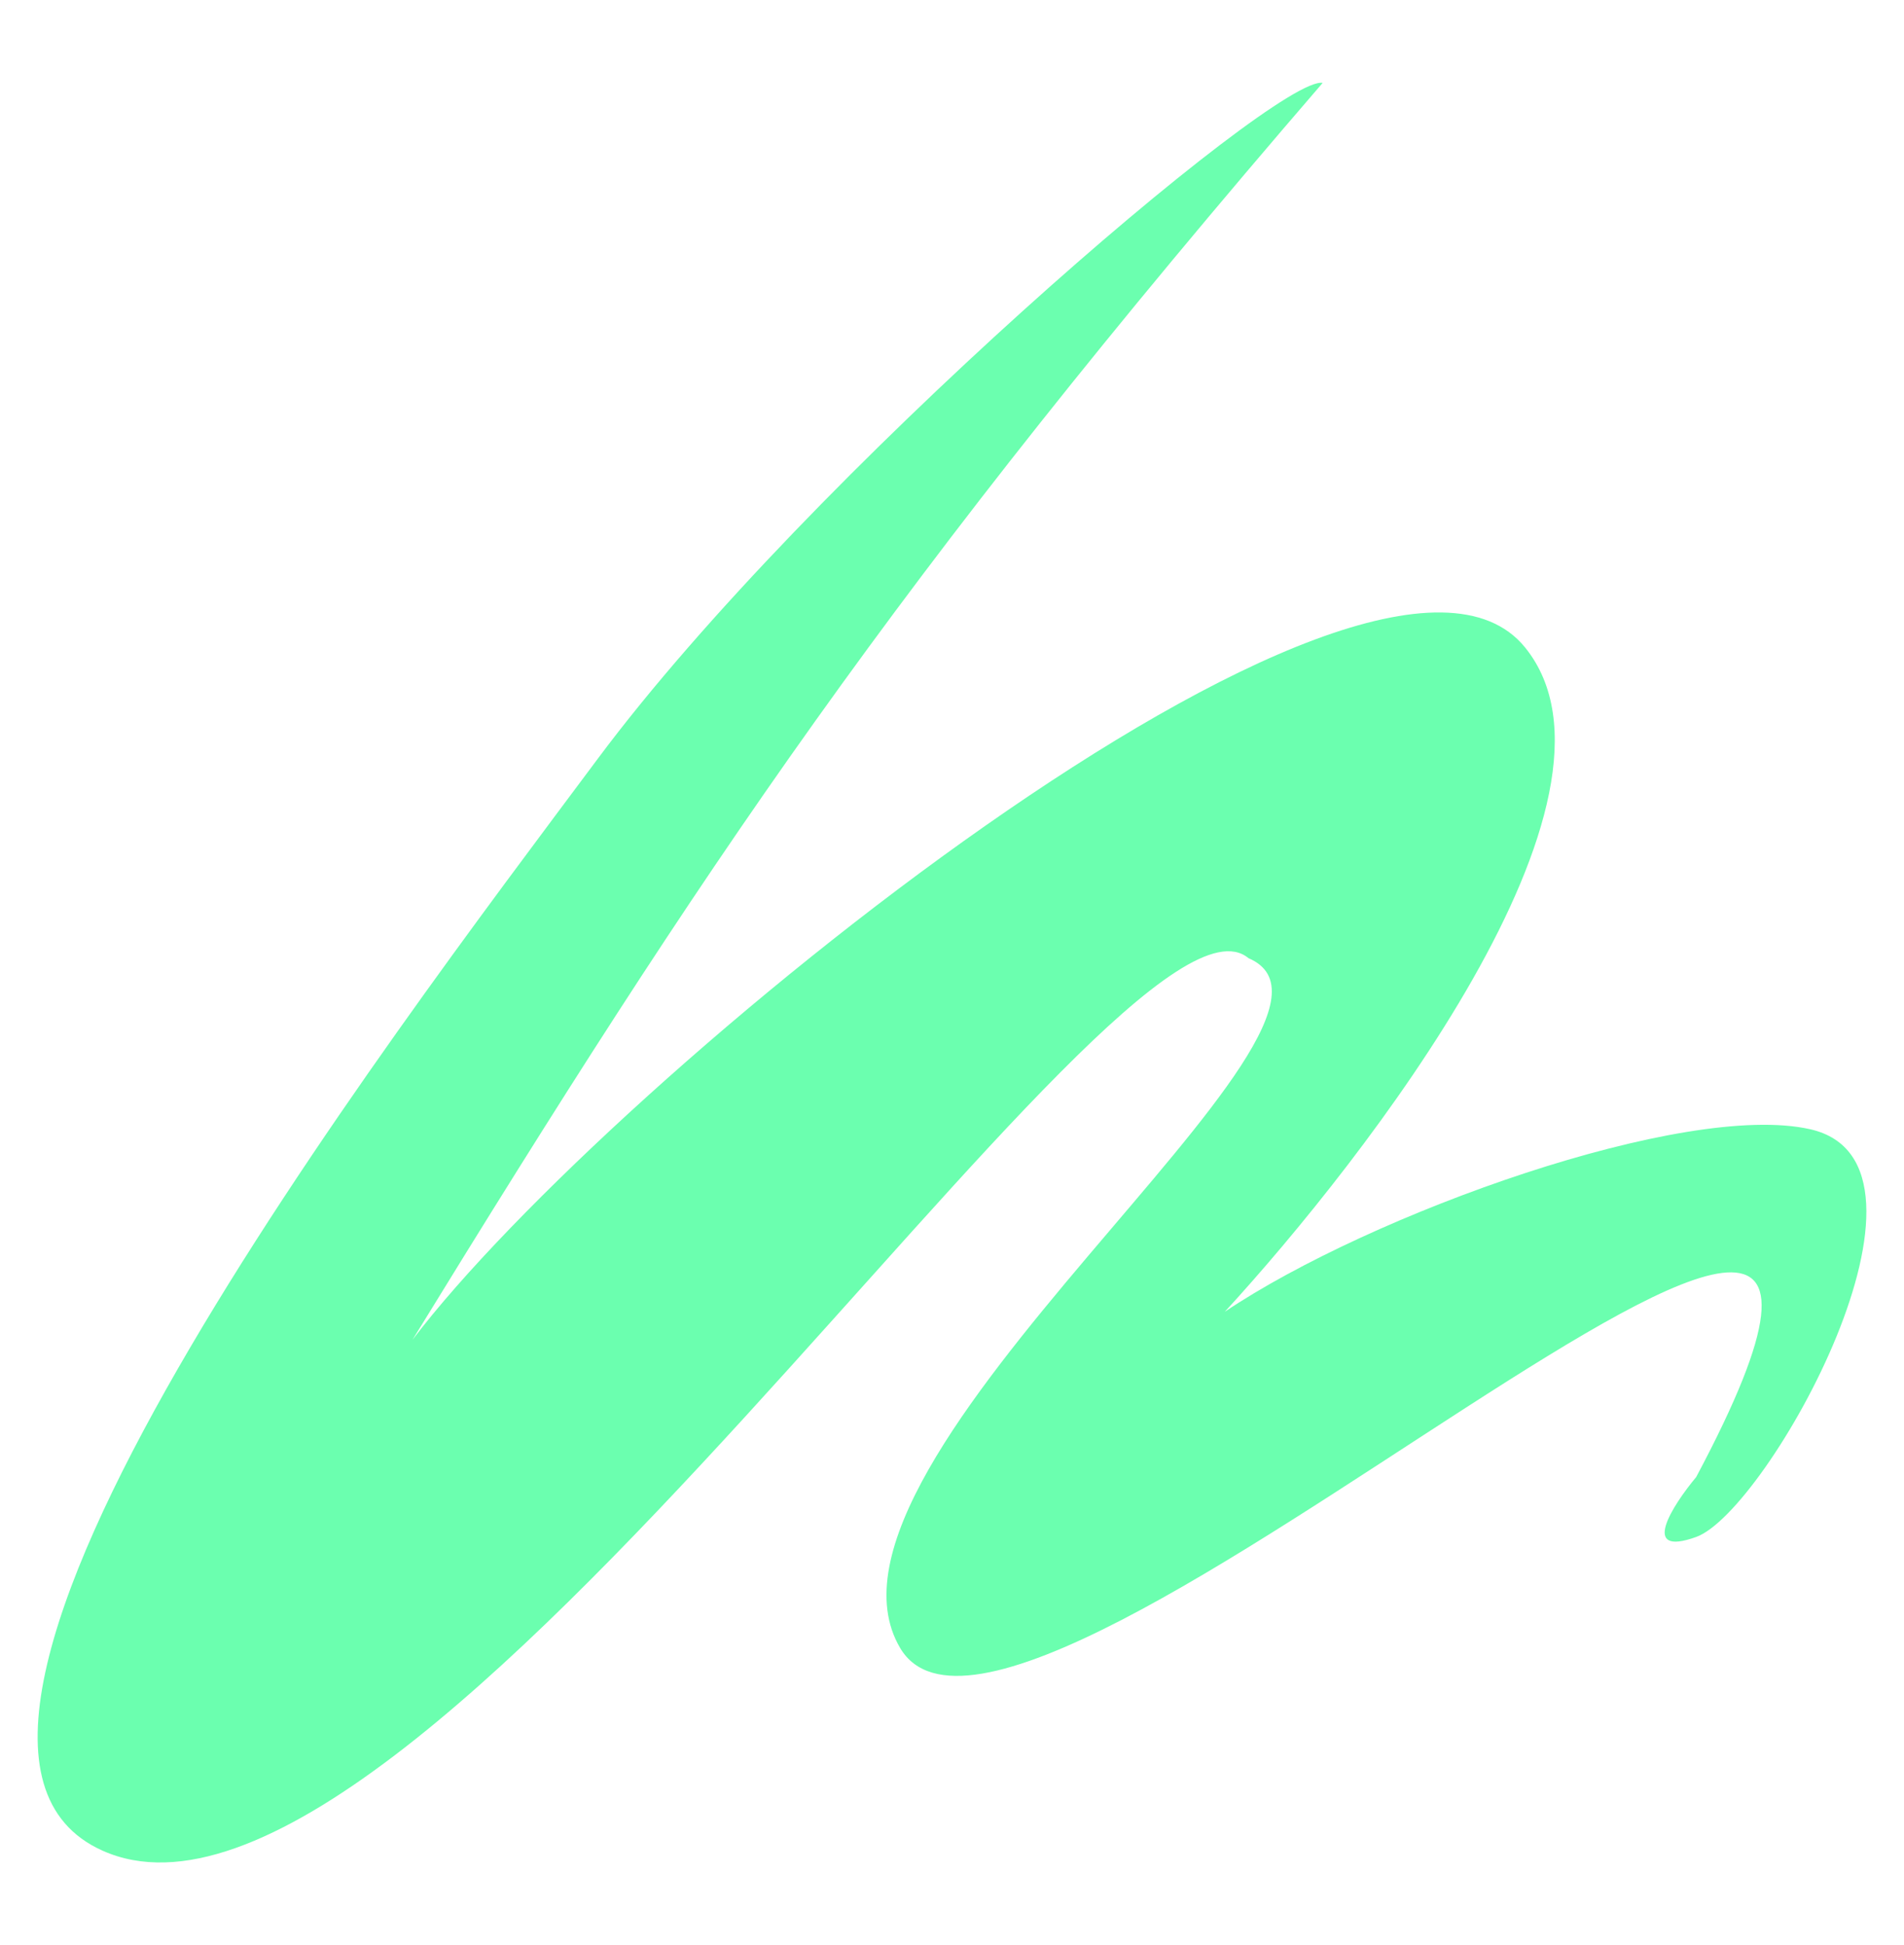 <svg width="46" height="47" viewBox="0 0 46 47" fill="none" xmlns="http://www.w3.org/2000/svg">
<path d="M14.451 18.32C19.541 11.492 30.852 1.797 31.955 2.003C21.587 14.029 16.981 20.945 9.965 32.372C14.728 26.099 33.159 11.093 36.845 15.643C39.787 19.273 32.952 28.031 29.592 31.693C33.111 29.327 40.704 26.598 43.734 27.284C47.385 28.111 42.701 36.515 40.979 37.135C39.601 37.631 40.404 36.377 40.979 35.688C48.9 20.809 24.641 44.712 21.748 39.819C19.059 35.273 33.734 24.665 30.163 23.151C27.121 20.6 9.98 48.088 2.472 44.712C-3.535 42.012 9.36 25.149 14.451 18.32Z" fill="#6BFFAF"/>
</svg>
